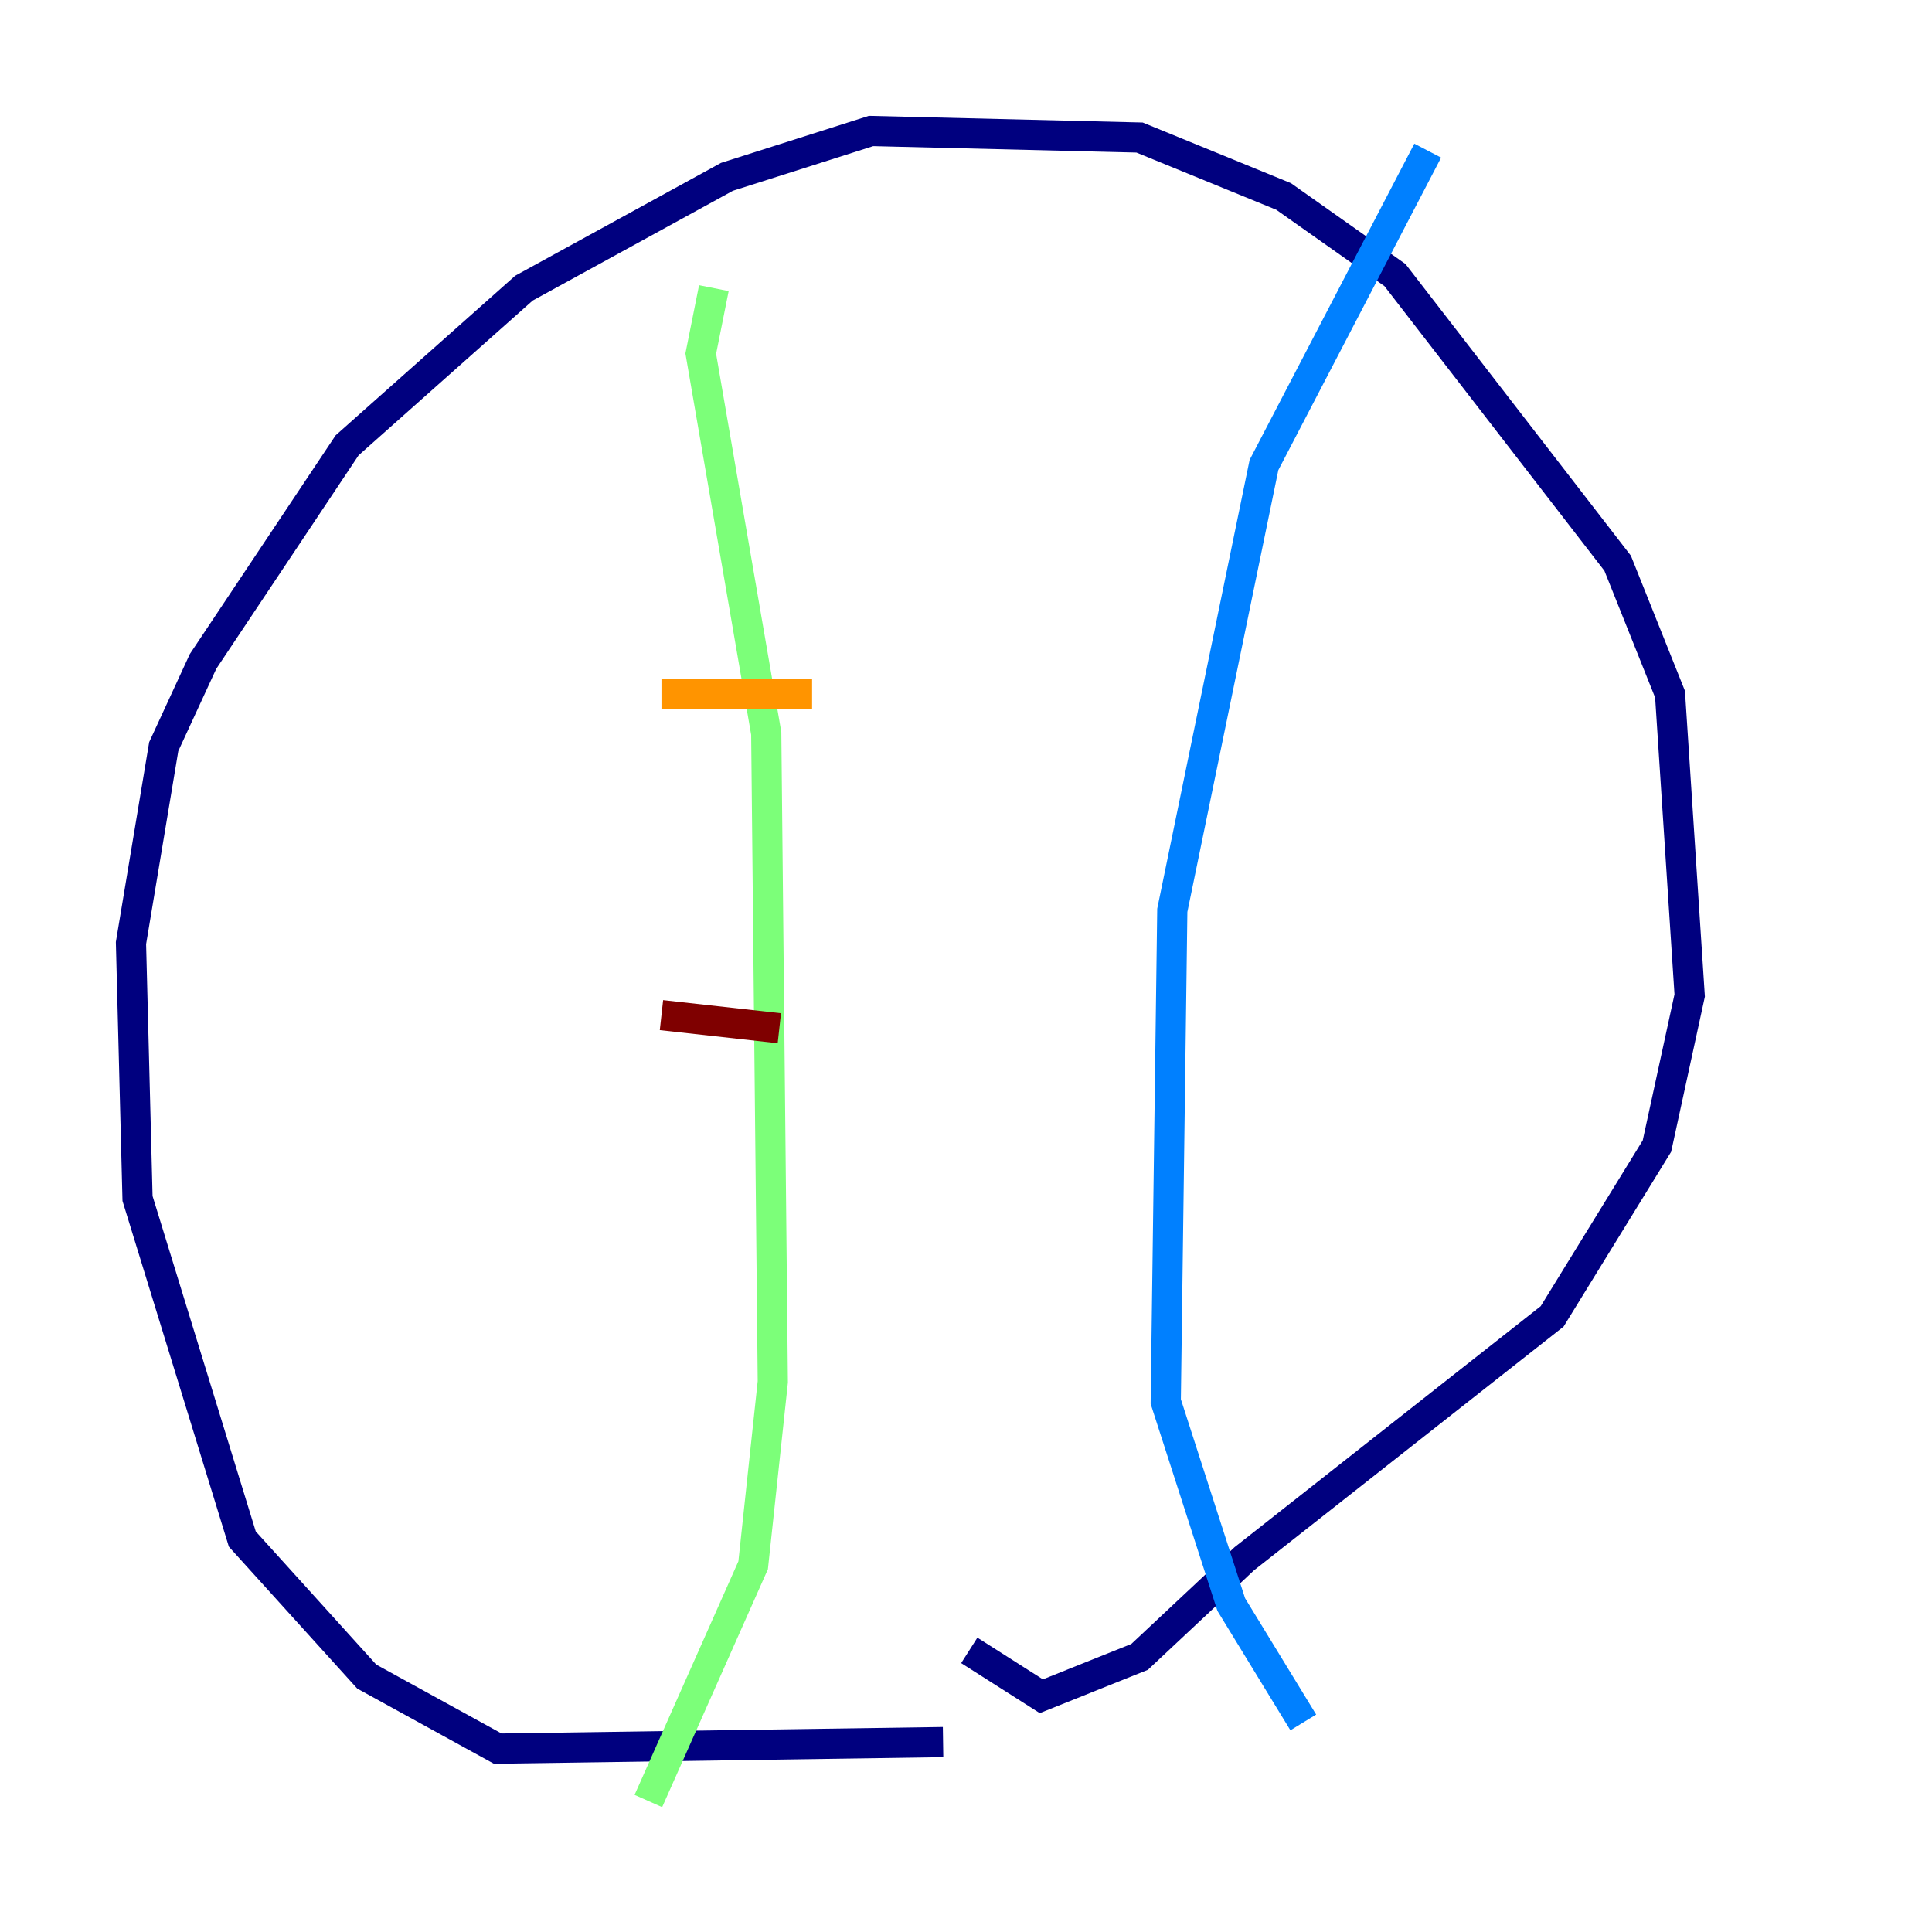 <?xml version="1.0" encoding="utf-8" ?>
<svg baseProfile="tiny" height="128" version="1.2" viewBox="0,0,128,128" width="128" xmlns="http://www.w3.org/2000/svg" xmlns:ev="http://www.w3.org/2001/xml-events" xmlns:xlink="http://www.w3.org/1999/xlink"><defs /><polyline fill="none" points="62.481,115.417 32.976,115.851 24.298,111.078 16.054,101.966 9.112,79.403 8.678,62.481 10.848,49.464 13.451,43.824 22.997,29.505 34.712,19.091 48.163,11.715 57.709,8.678 75.498,9.112 85.044,13.017 92.42,18.224 107.173,37.315 110.644,45.993 111.946,65.953 109.776,75.932 102.834,87.214 82.441,103.268 75.498,109.776 68.99,112.38 64.217,109.342" stroke="#00007f" stroke-width="2" /><polyline fill="none" points="94.59,9.98 83.742,30.807 77.668,60.312 77.234,92.854 81.573,106.305 86.346,114.115" stroke="#0080ff" stroke-width="2" /><polyline fill="none" points="47.295,19.091 46.427,23.43 50.766,48.597 51.2,91.552 49.898,103.702 42.956,119.322" stroke="#7cff79" stroke-width="2" /><polyline fill="none" points="53.803,45.993 43.824,45.993" stroke="#ff9400" stroke-width="2" /><polyline fill="none" points="51.634,68.122 43.824,67.254" stroke="#7f0000" stroke-width="2" /></svg>